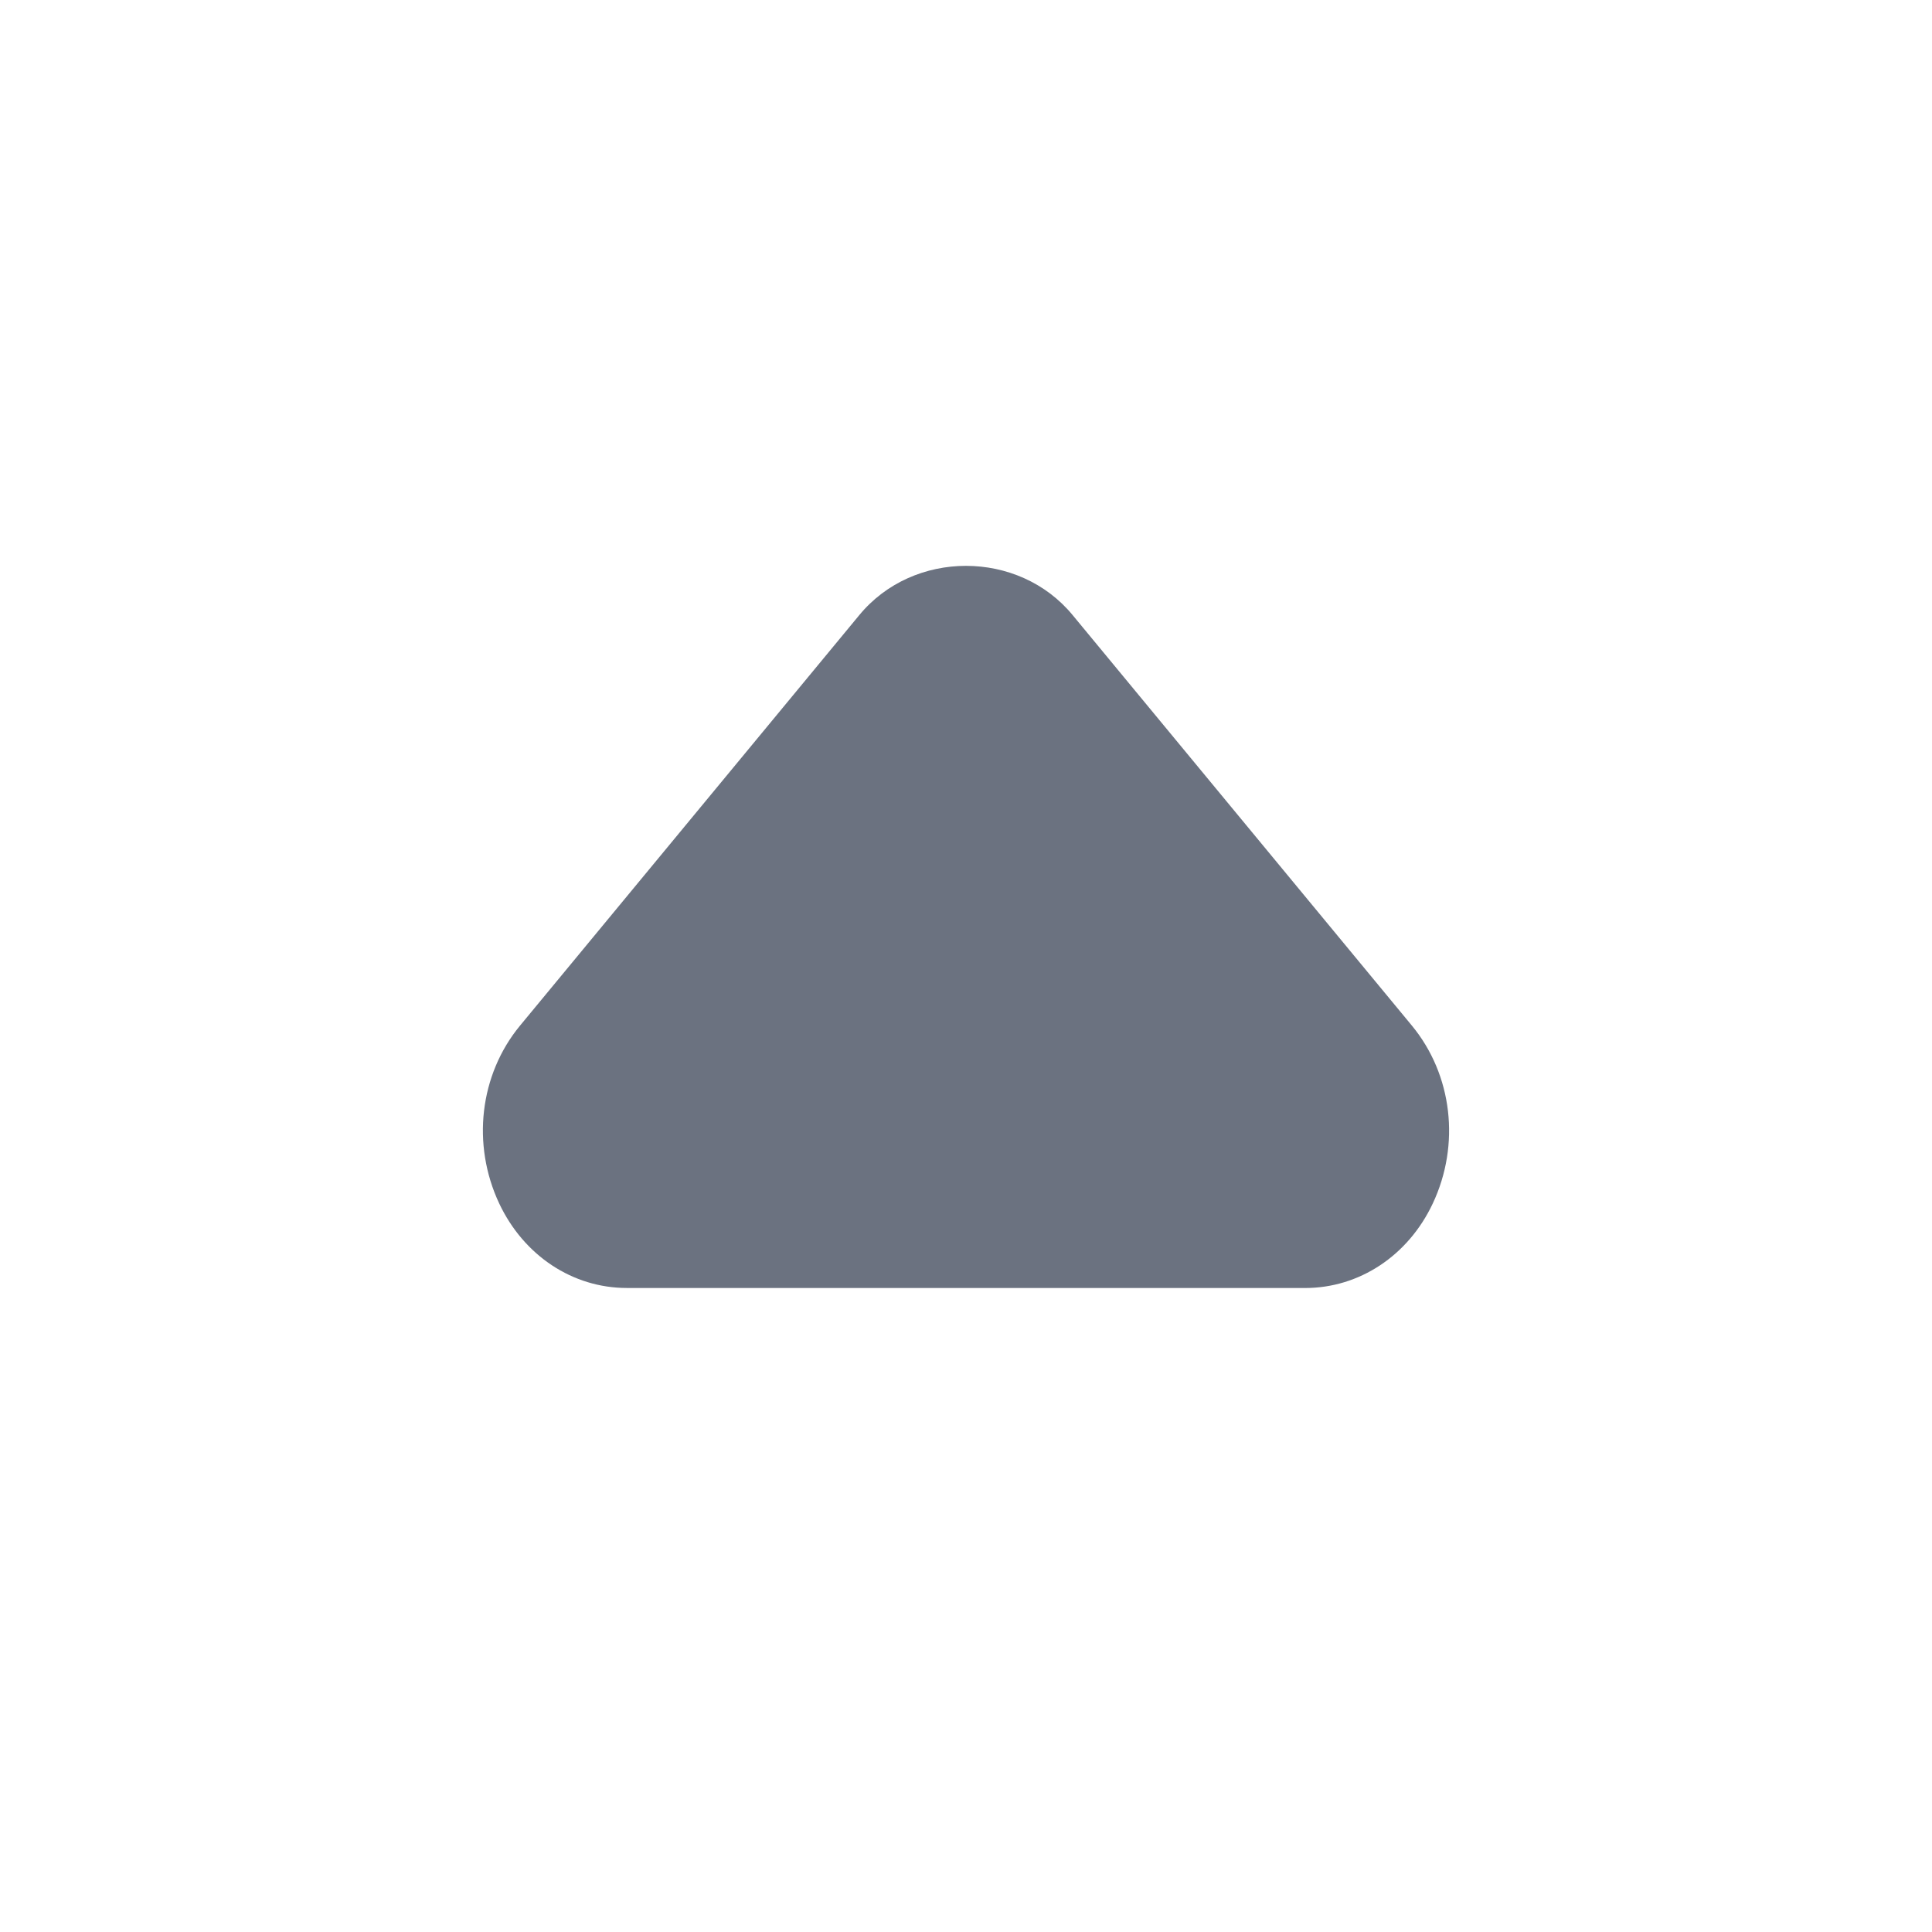 <svg fill="none" height="64" viewBox="0 0 64 64" width="64" xmlns="http://www.w3.org/2000/svg"><path clip-rule="evenodd" d="m43.234 42.666h-22.469c-1.795 0-3.413-1.072-4.227-2.797-.92-1.955-.653-4.267.688-5.893l11.237-13.597c1.792-2.179 5.28-2.179 7.072 0l11.235 13.595c1.344 1.629 1.613 3.941.691 5.896-.813 1.725-2.432 2.797-4.227 2.797z" fill="#6b7280" fill-rule="evenodd"/></svg>